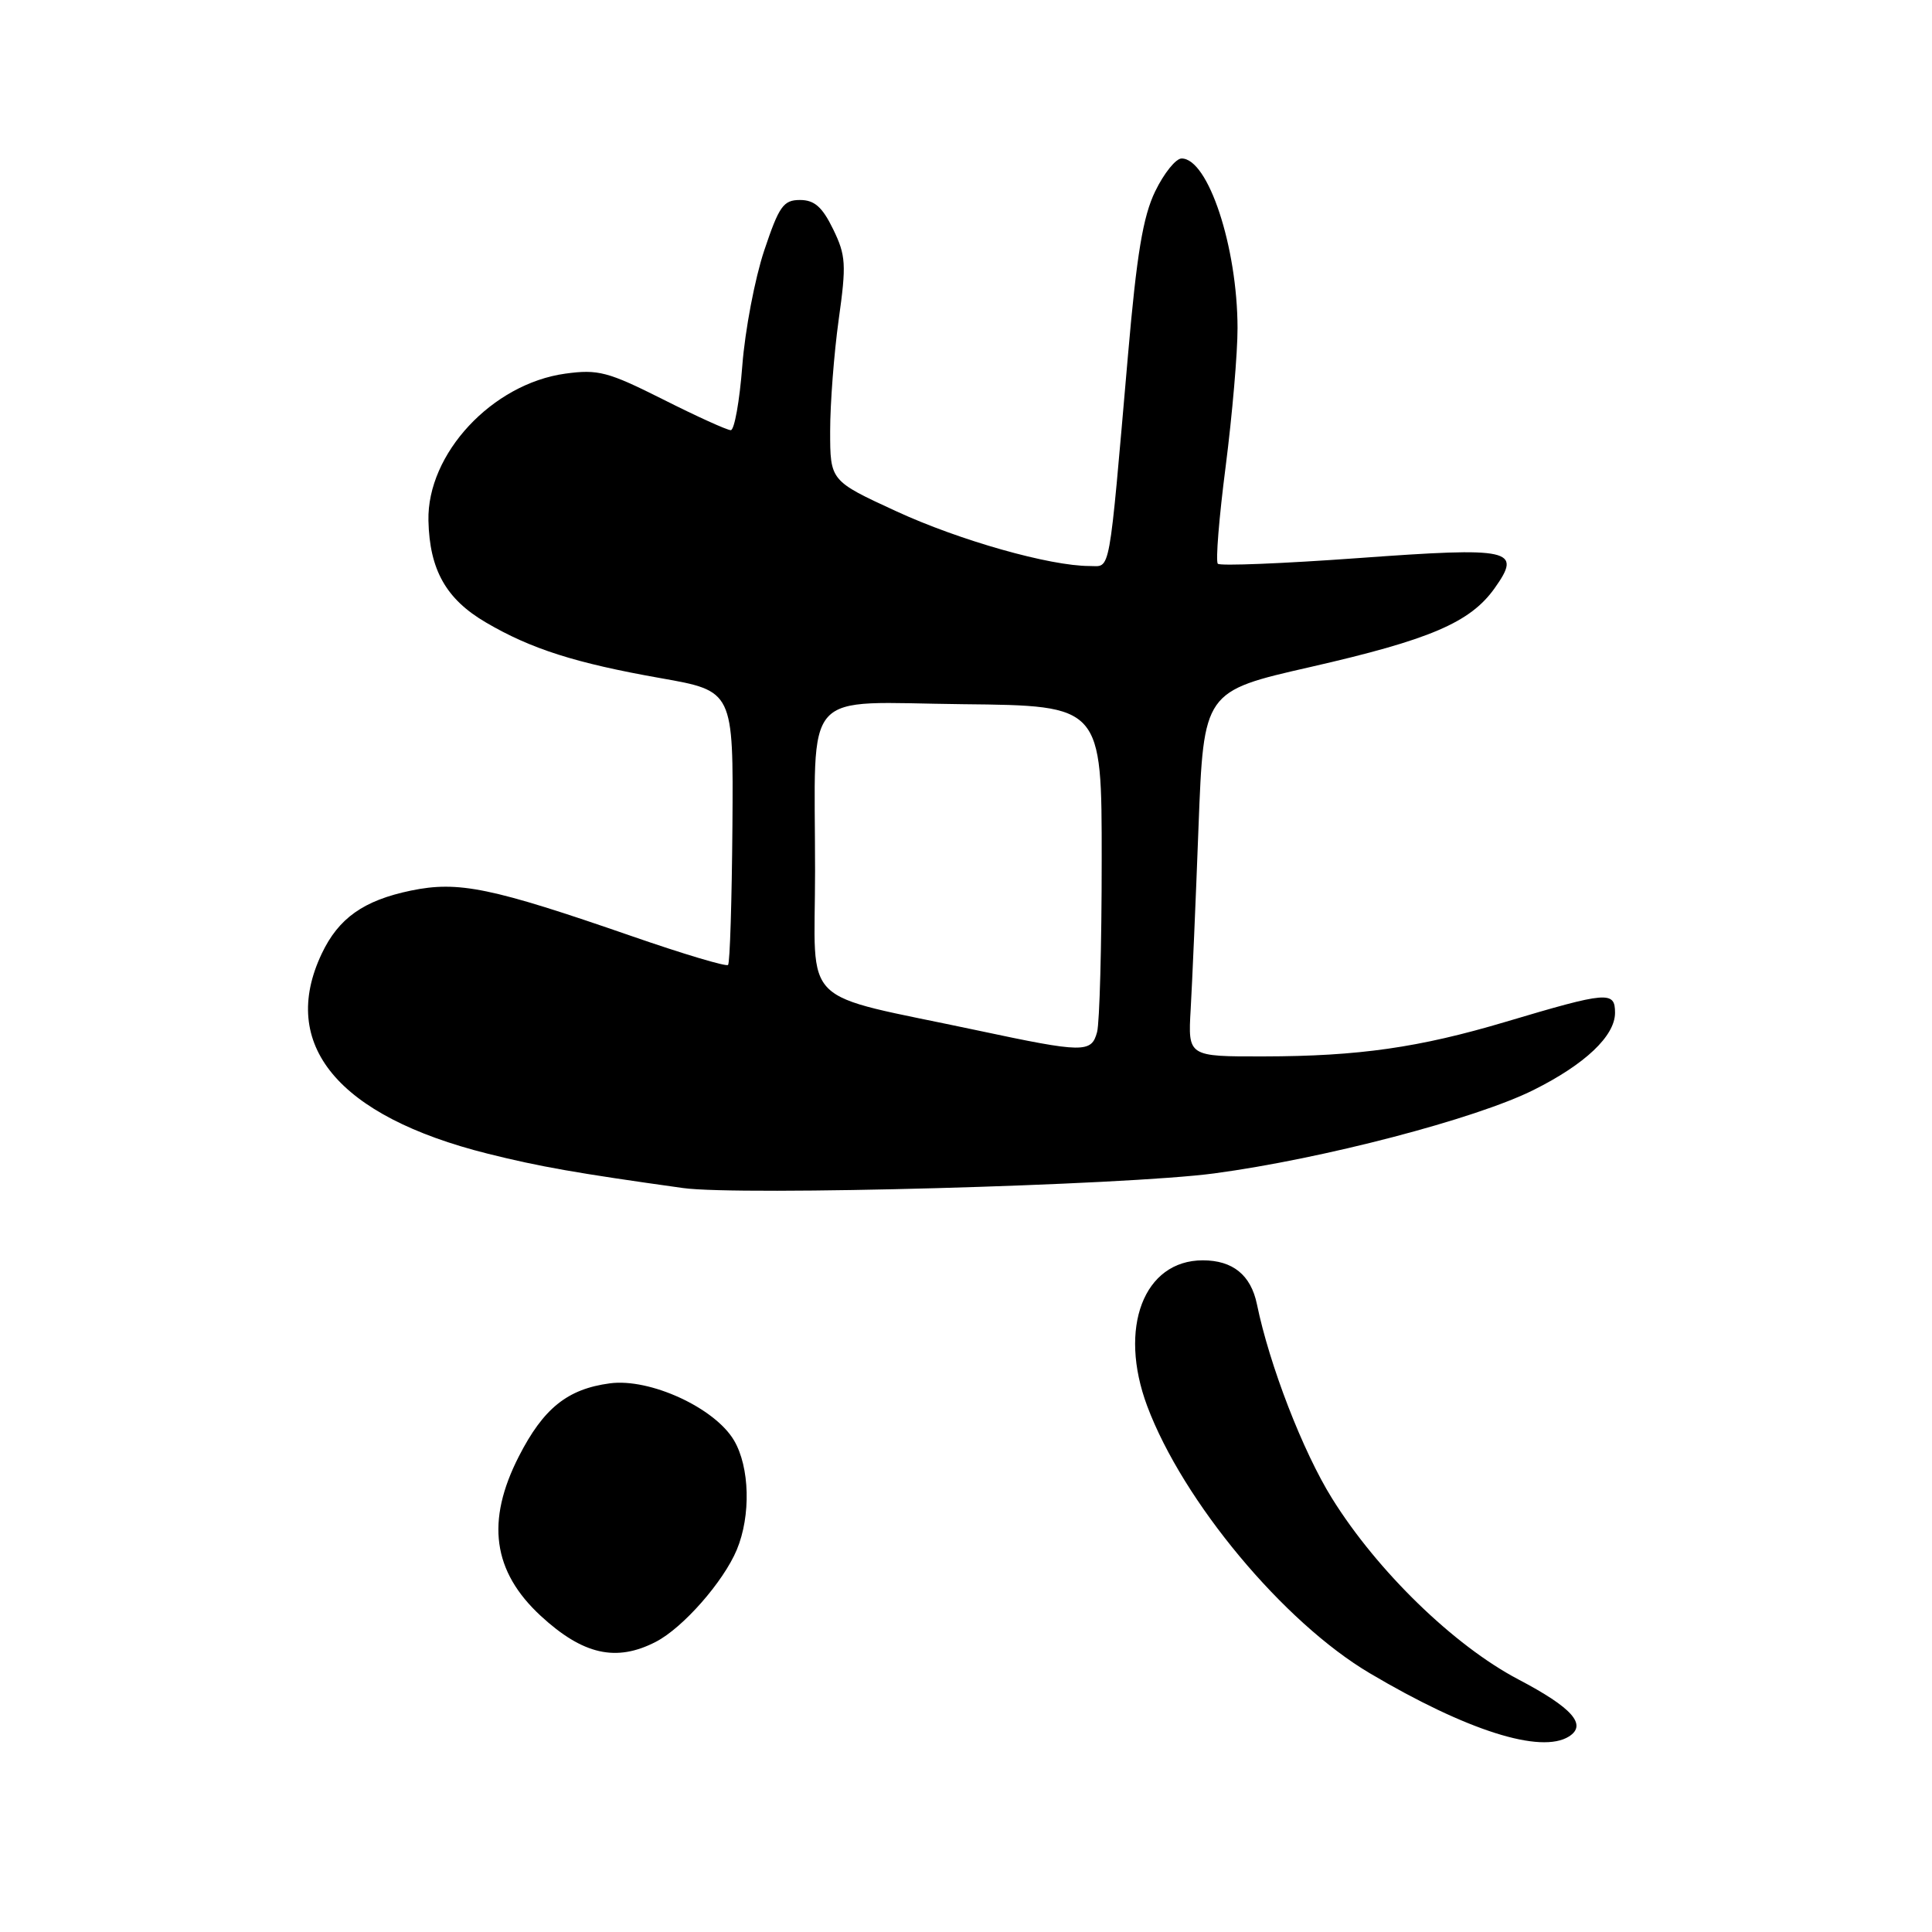 <?xml version="1.0" encoding="UTF-8" standalone="no"?>
<!DOCTYPE svg PUBLIC "-//W3C//DTD SVG 1.1//EN" "http://www.w3.org/Graphics/SVG/1.1/DTD/svg11.dtd" >
<svg xmlns="http://www.w3.org/2000/svg" xmlns:xlink="http://www.w3.org/1999/xlink" version="1.1" viewBox="0 0 256 256">
 <g >
 <path fill="currentColor"
d=" M 207.90 230.09 C 210.34 228.54 208.33 226.28 201.19 222.53 C 192.66 218.05 182.49 208.17 176.50 198.54 C 172.64 192.35 168.21 180.89 166.55 172.82 C 165.75 168.95 163.35 167.00 159.38 167.00 C 151.55 167.00 148.14 175.95 152.01 186.31 C 156.74 198.94 170.07 214.95 181.50 221.71 C 194.35 229.32 204.18 232.44 207.90 230.09 Z  M 86.90 217.55 C 90.49 215.70 95.86 209.59 97.63 205.35 C 99.51 200.84 99.35 194.40 97.26 190.86 C 94.71 186.54 86.11 182.59 80.81 183.30 C 75.19 184.05 72.01 186.60 68.75 192.98 C 64.36 201.57 65.28 208.23 71.66 214.12 C 77.25 219.27 81.66 220.26 86.90 217.55 Z  M 160.90 155.48 C 175.25 153.56 195.55 148.26 203.20 144.43 C 210.04 141.02 214.00 137.26 214.00 134.20 C 214.00 131.29 213.02 131.37 199.50 135.40 C 188.05 138.81 180.04 139.96 167.45 139.98 C 157.41 140.00 157.41 140.00 157.77 133.75 C 157.97 130.31 158.44 119.42 158.81 109.55 C 159.50 91.60 159.50 91.60 173.64 88.38 C 189.46 84.77 194.81 82.49 198.04 77.95 C 201.72 72.77 200.36 72.47 179.98 73.95 C 170.05 74.67 161.67 75.01 161.37 74.70 C 161.06 74.39 161.53 68.58 162.41 61.78 C 163.28 54.98 163.99 46.73 163.98 43.46 C 163.96 32.71 160.09 21.00 156.57 21.00 C 155.80 21.00 154.23 22.96 153.07 25.35 C 151.45 28.69 150.62 33.69 149.46 47.10 C 146.87 76.86 147.21 75.00 144.38 75.00 C 139.11 75.00 127.13 71.61 118.75 67.74 C 110.00 63.71 110.00 63.71 110.00 57.10 C 110.00 53.47 110.51 46.84 111.13 42.36 C 112.16 35.02 112.09 33.85 110.39 30.36 C 108.95 27.41 107.91 26.50 106.00 26.50 C 103.80 26.50 103.23 27.32 101.26 33.20 C 100.03 36.89 98.72 43.75 98.36 48.45 C 98.00 53.15 97.31 57.00 96.83 57.00 C 96.35 57.00 92.31 55.17 87.85 52.92 C 80.56 49.26 79.26 48.91 74.90 49.51 C 65.21 50.85 56.57 60.13 56.77 68.99 C 56.92 75.51 59.11 79.39 64.37 82.47 C 70.36 85.99 76.28 87.87 87.55 89.86 C 97.18 91.56 97.18 91.56 97.05 109.49 C 96.97 119.35 96.72 127.62 96.47 127.86 C 96.23 128.11 90.51 126.40 83.76 124.06 C 65.11 117.60 60.76 116.70 54.44 118.01 C 48.18 119.31 44.86 121.66 42.63 126.37 C 36.92 138.41 44.78 147.89 64.59 152.86 C 71.46 154.58 76.38 155.45 90.50 157.42 C 97.97 158.47 149.13 157.06 160.90 155.48 Z  M 129.50 136.53 C 105.52 131.43 108.00 133.86 108.00 115.45 C 108.00 90.74 105.93 93.08 127.61 93.31 C 145.99 93.50 145.99 93.50 145.98 114.00 C 145.98 125.28 145.70 135.51 145.37 136.75 C 144.62 139.54 143.60 139.53 129.50 136.53 Z "/>
</g>
</svg>